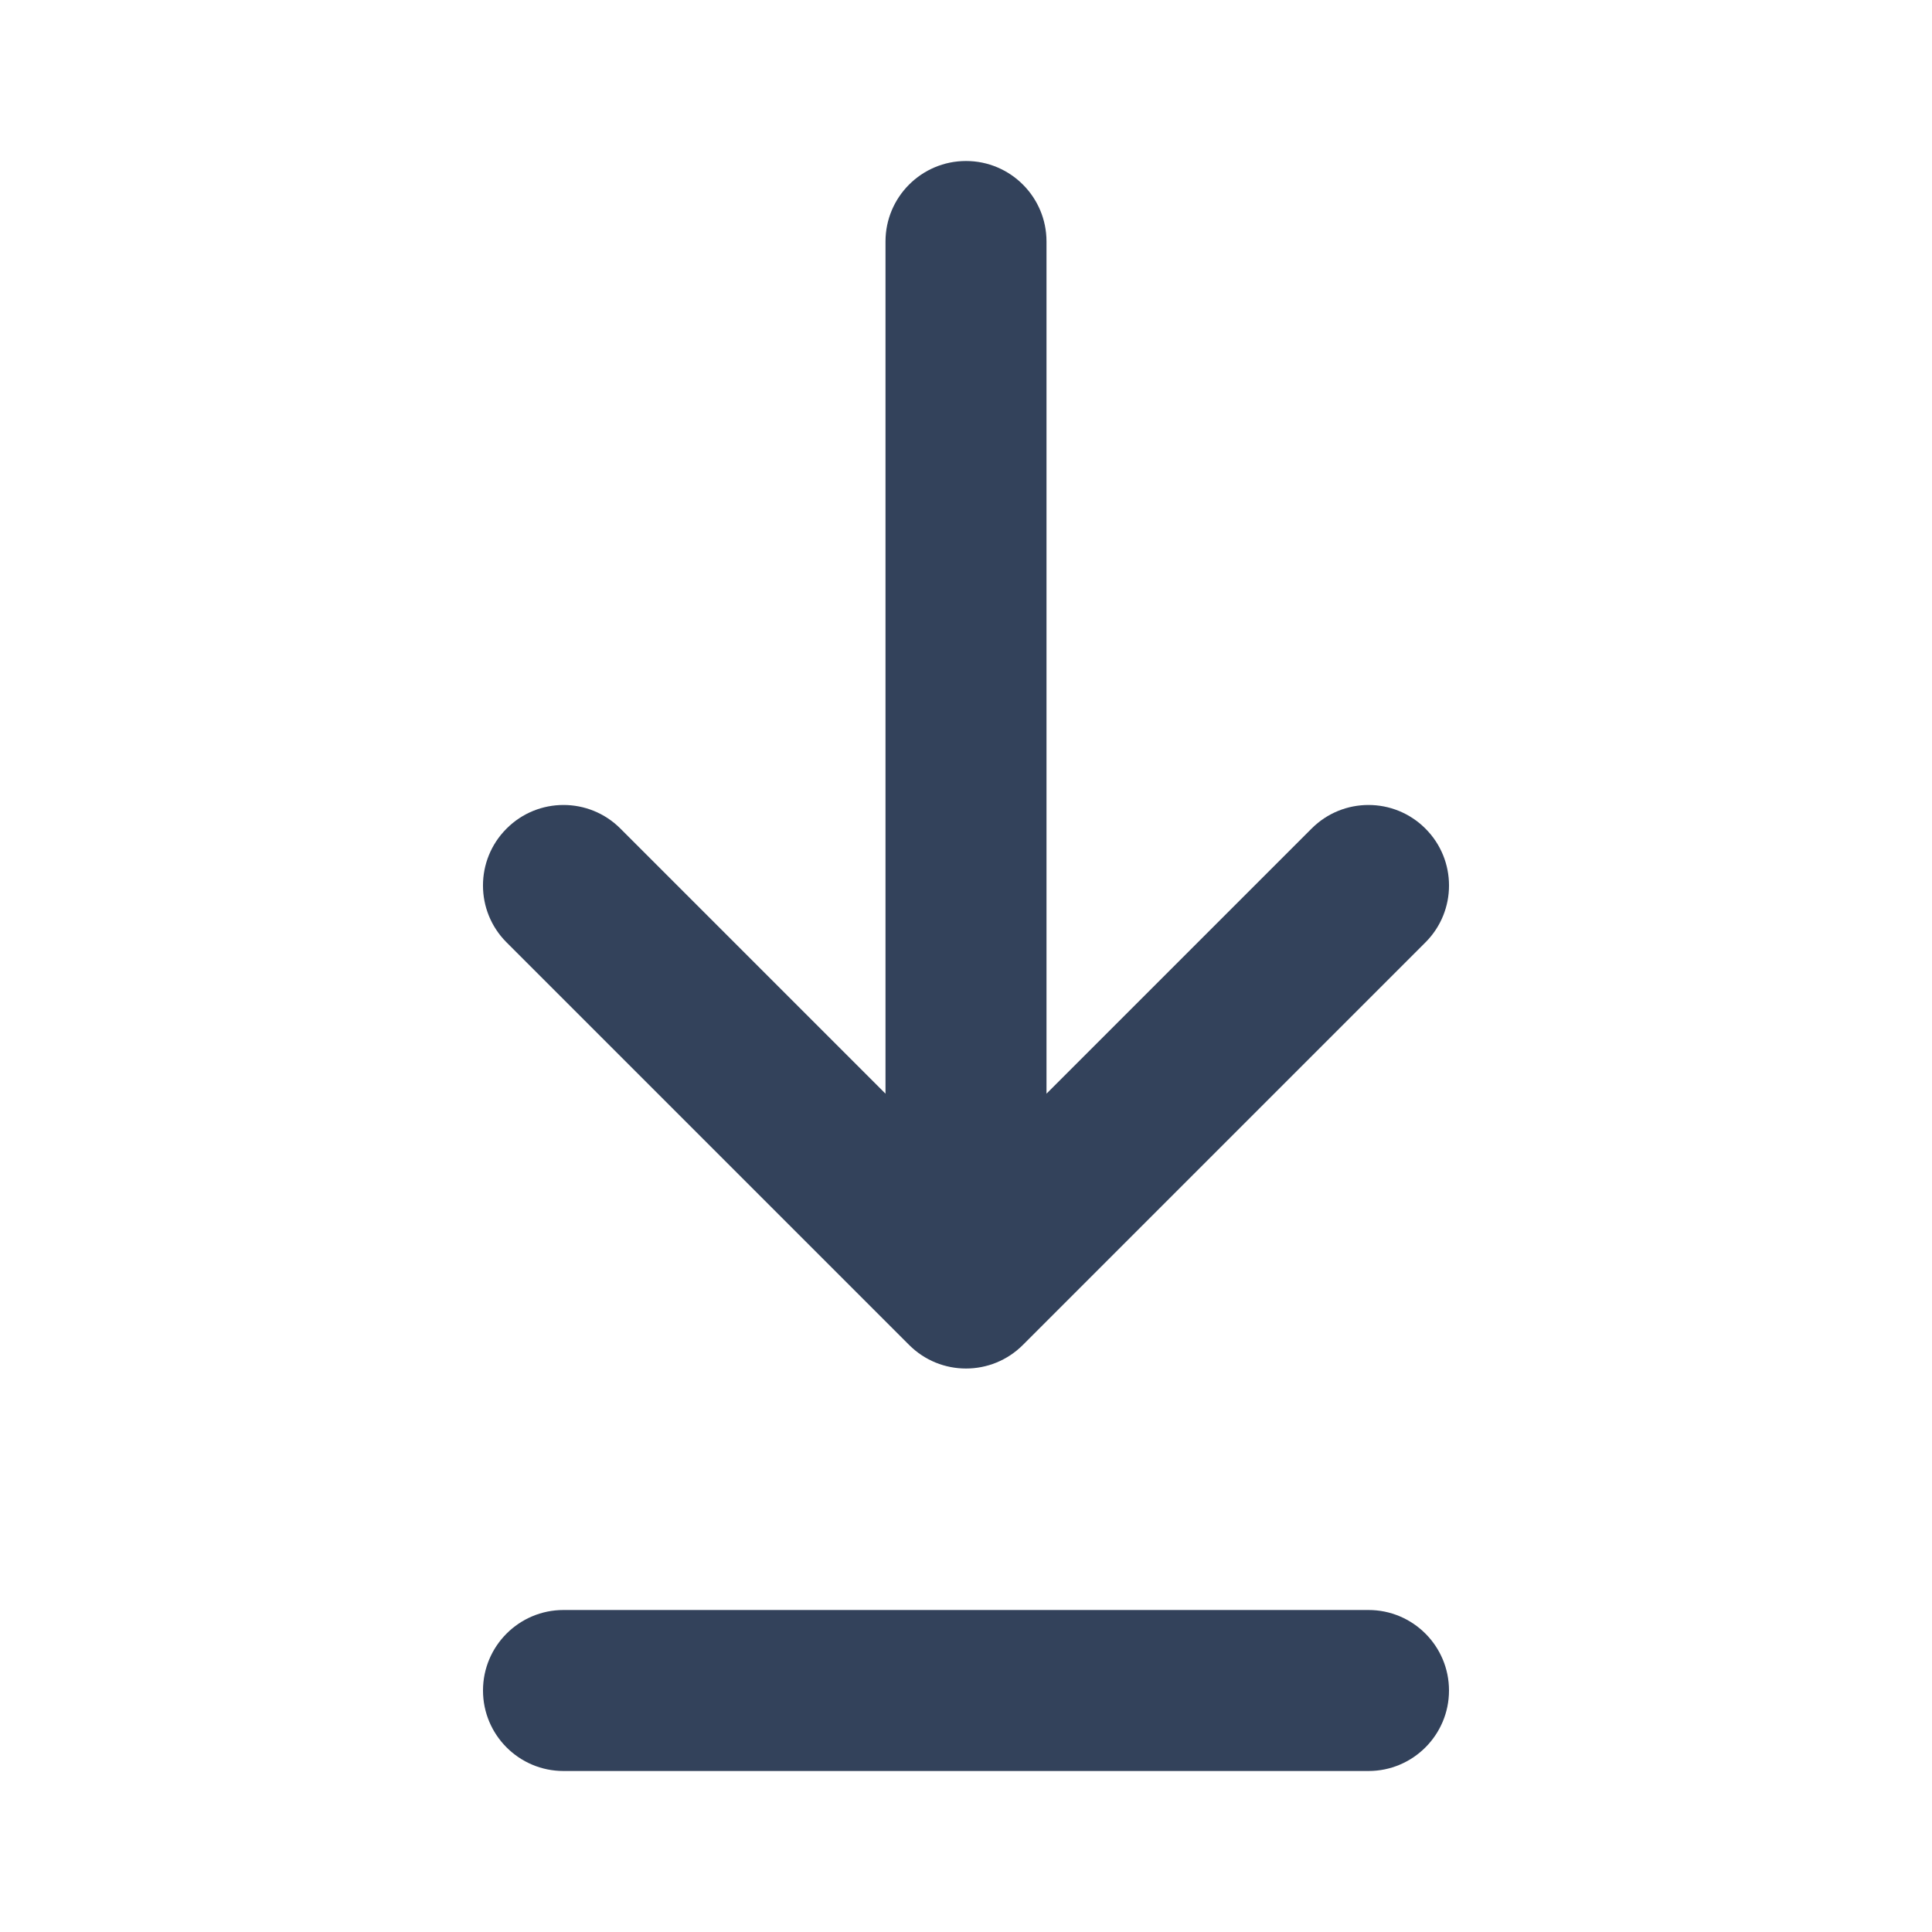 <svg width="24" height="24" viewBox="0 0 24 24" fill="none" xmlns="http://www.w3.org/2000/svg">
<path d="M7 20C6.448 20 6 20.448 6 21C6 21.552 6.448 22 7 22V20ZM17 22C17.552 22 18 21.552 18 21C18 20.448 17.552 20 17 20V22ZM7.707 10.293C7.317 9.902 6.683 9.902 6.293 10.293C5.902 10.683 5.902 11.317 6.293 11.707L7.707 10.293ZM12 16L11.293 16.707C11.683 17.098 12.317 17.098 12.707 16.707L12 16ZM17.707 11.707C18.098 11.317 18.098 10.683 17.707 10.293C17.317 9.902 16.683 9.902 16.293 10.293L17.707 11.707ZM13 3C13 2.448 12.552 2 12 2C11.448 2 11 2.448 11 3H13ZM7 22H17V20H7V22ZM6.293 11.707L11.293 16.707L12.707 15.293L7.707 10.293L6.293 11.707ZM12.707 16.707L17.707 11.707L16.293 10.293L11.293 15.293L12.707 16.707ZM13 16V3H11V16H13Z" fill="#33425B"/>
</svg>
